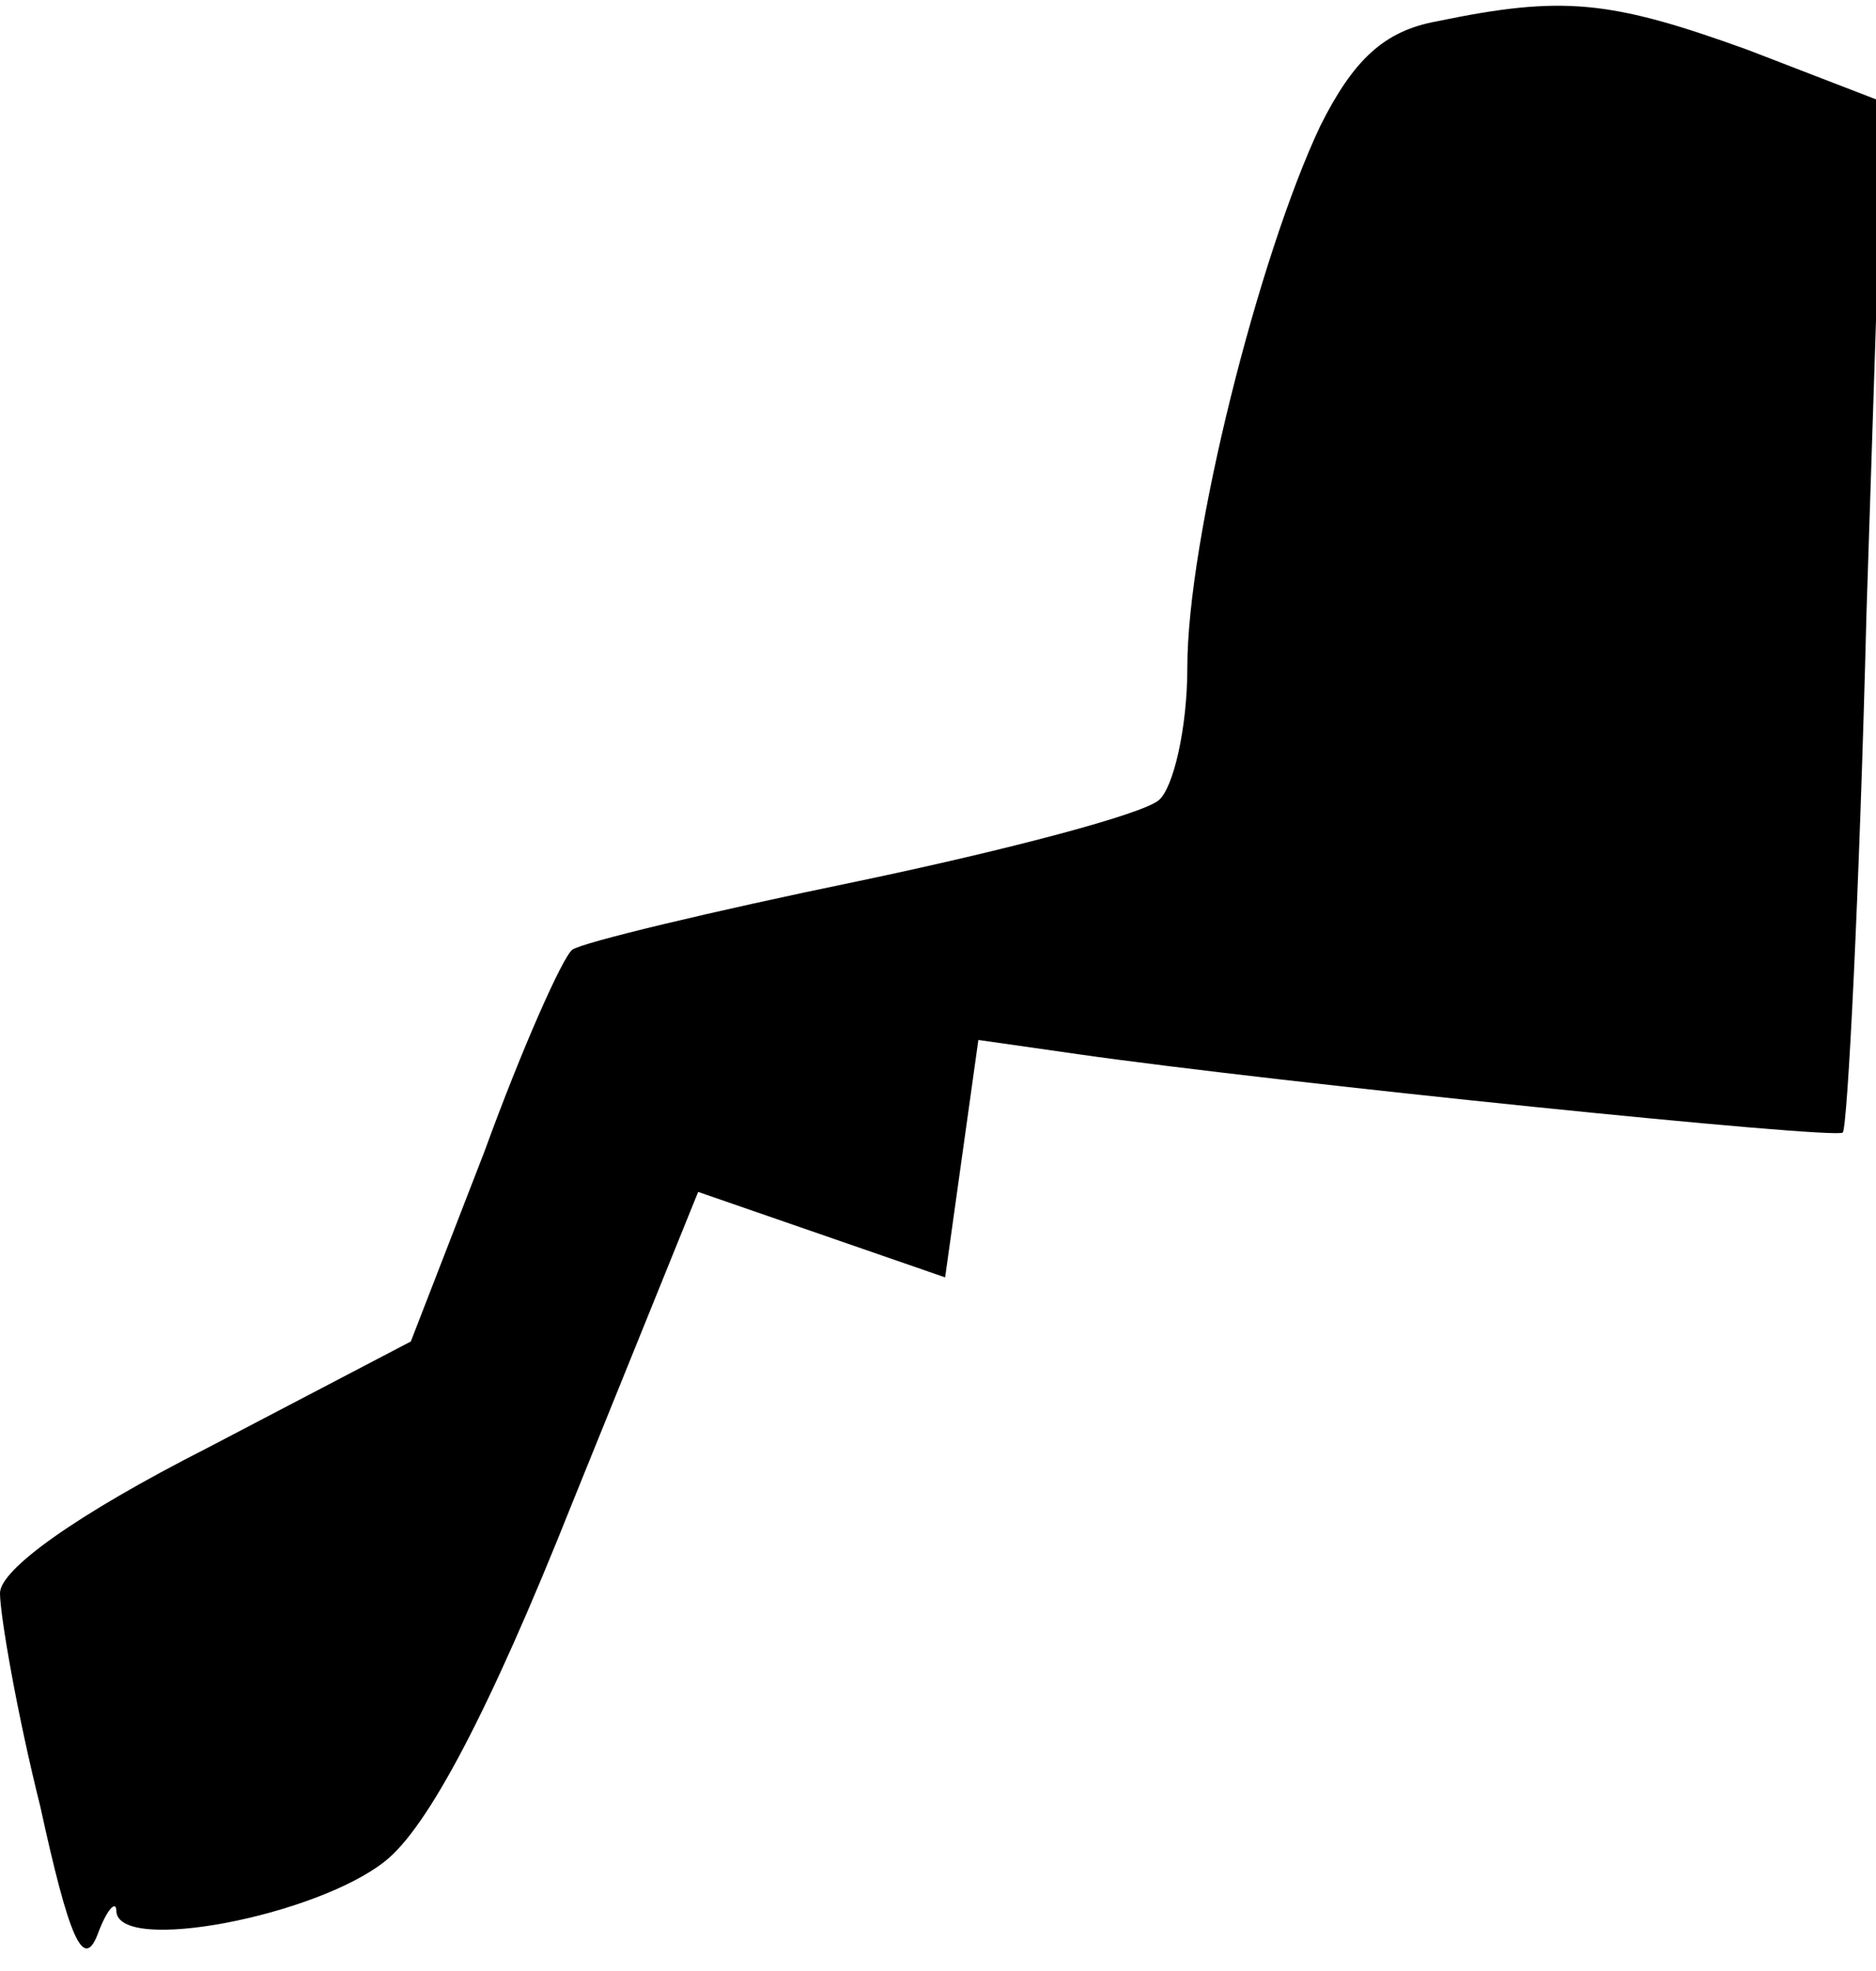 <?xml version="1.0" standalone="no"?>
<!DOCTYPE svg PUBLIC "-//W3C//DTD SVG 20010904//EN"
 "http://www.w3.org/TR/2001/REC-SVG-20010904/DTD/svg10.dtd">
<svg version="1.0" xmlns="http://www.w3.org/2000/svg"
 width="79pt" height="83pt" viewBox="0 0 79 83"
 preserveAspectRatio="xMidYMid meet">
<g transform="translate(0,83) scale(0.1,-0.1)"
fill="#000000" stroke="none">
<path fill="#000000" stroke="none" d="M605 821 c-22 -4 -35 -16 -49 -44 -26
-55 -56 -174 -56 -228 0 -26 -6 -51 -12 -56 -7 -6 -64 -21 -126 -34 -63 -13
-117 -26 -121 -29 -4 -3 -21 -41 -37 -85 l-31 -80 -86 -45 c-55 -28 -87 -51
-87 -61 0 -9 7 -50 17 -90 12 -55 18 -69 24 -54 4 11 8 15 8 10 1 -18 84 -2
113 21 18 14 44 63 79 151 l53 131 52 -18 52 -18 7 50 7 50 42 -6 c84 -12 319
-36 322 -33 2 2 7 100 10 219 l7 215 -57 22 c-58 21 -78 23 -131 12z"/>
</g>
</svg>
